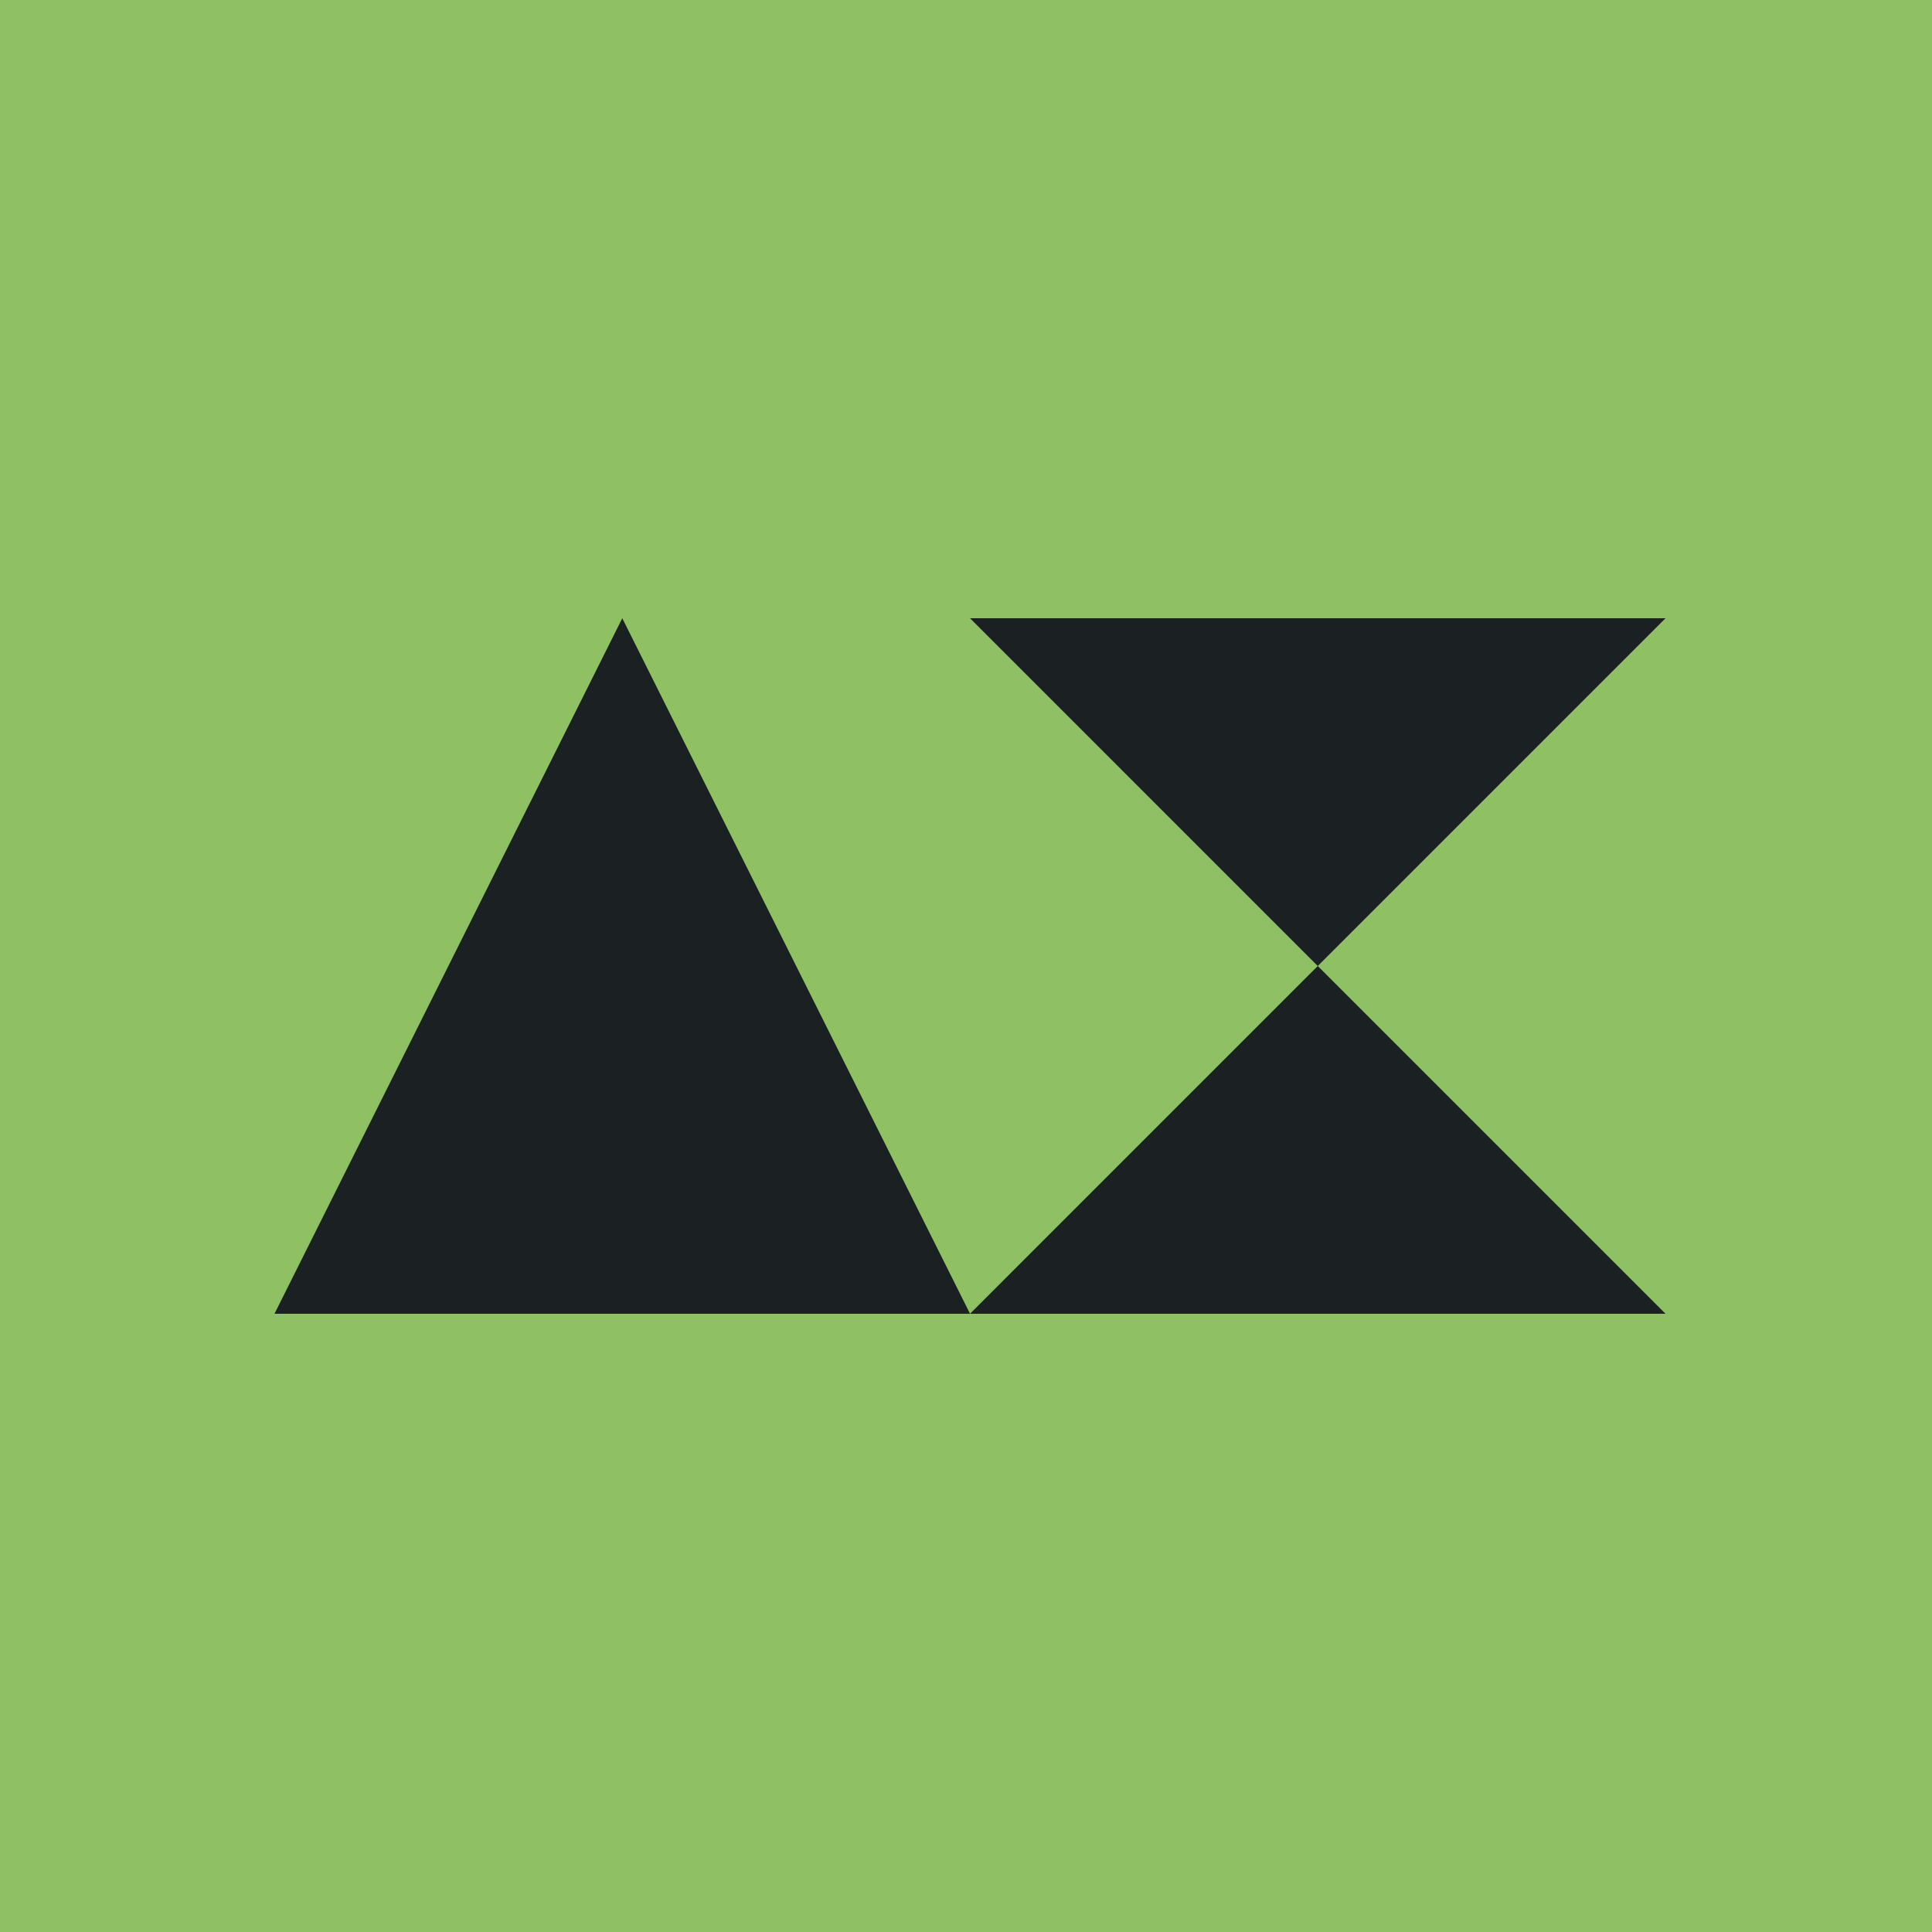 <?xml version="1.0" encoding="utf-8"?>
<!-- Generator: Adobe Illustrator 16.0.0, SVG Export Plug-In . SVG Version: 6.00 Build 0)  -->
<!DOCTYPE svg PUBLIC "-//W3C//DTD SVG 1.1//EN" "http://www.w3.org/Graphics/SVG/1.1/DTD/svg11.dtd">
<svg version="1.1" id="Capa_1" xmlns="http://www.w3.org/2000/svg" xmlns:xlink="http://www.w3.org/1999/xlink" x="0px" y="0px"
	 width="207.5px" height="207.5px" viewBox="0 0 207.5 207.5" enable-background="new 0 0 207.5 207.5" xml:space="preserve">
<rect fill="#90C064" width="207.5" height="207.5"/>
<polygon fill="#1B2023" points="66.832,66.4 29.481,141.1 104.182,141.1 "/>
<polygon fill="#1B2023" points="104.182,66.4 178.88,66.4 104.182,141.1 178.88,141.1 "/>
</svg>
